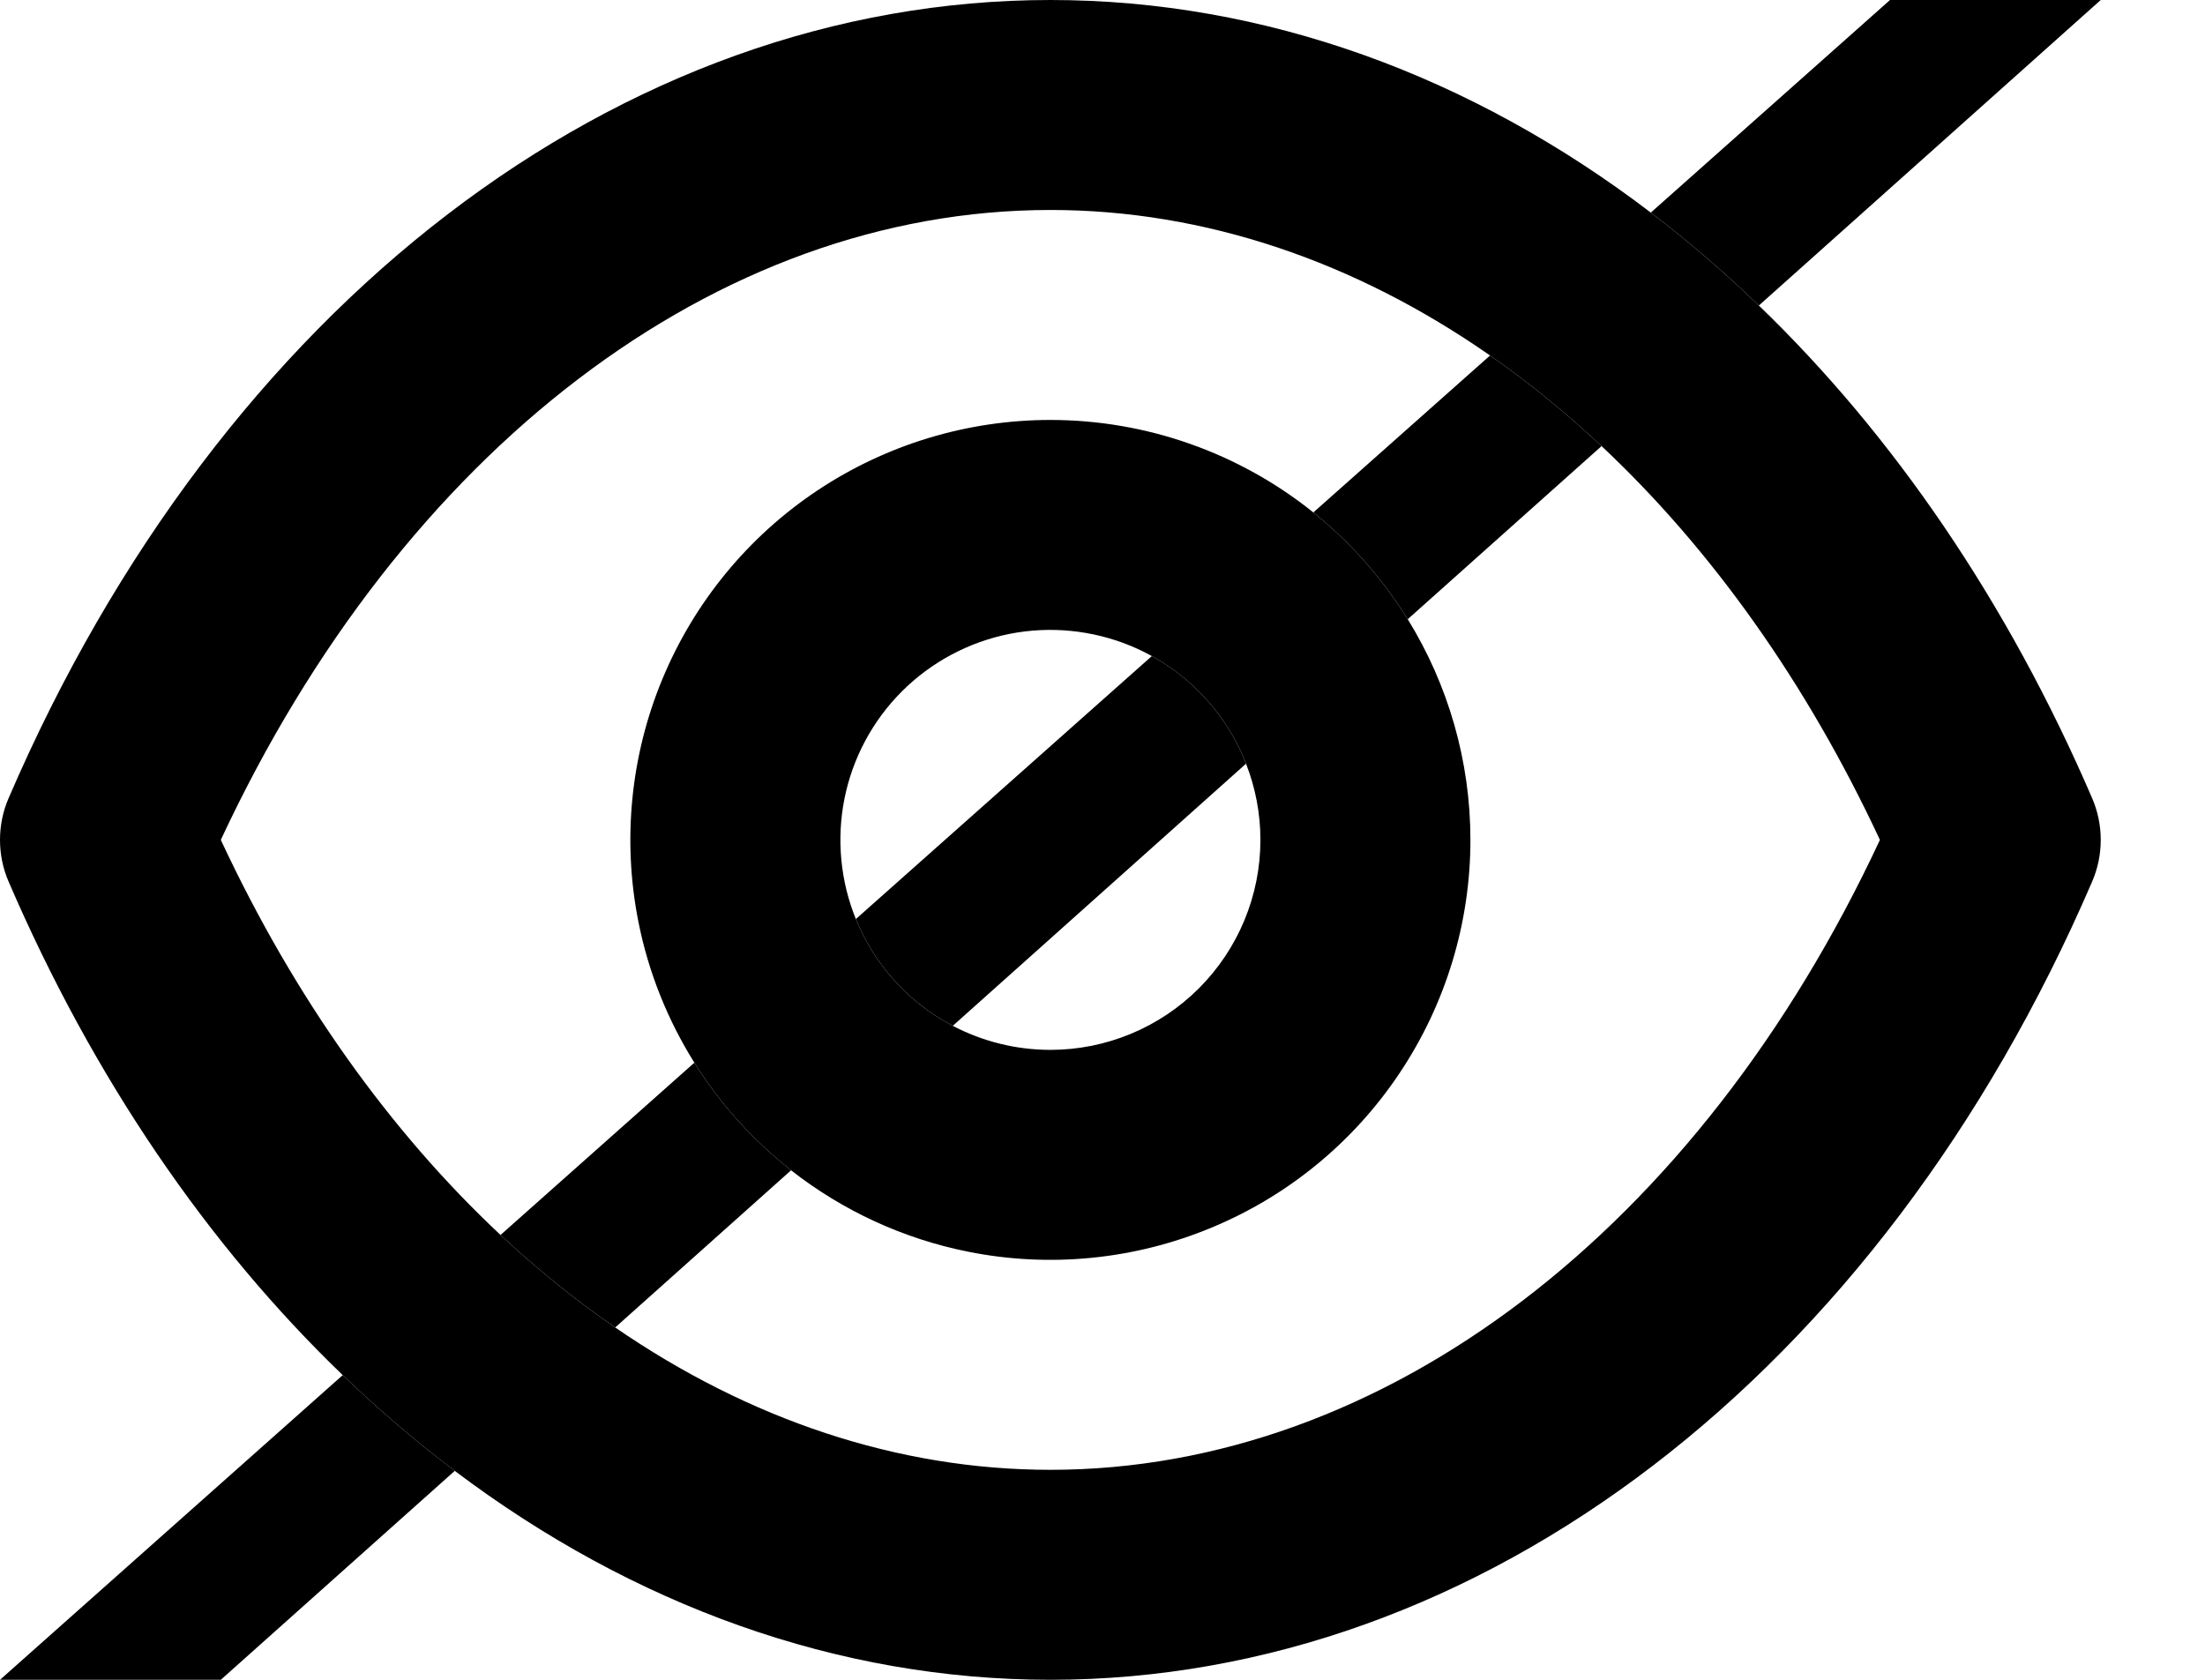 <svg width="21" height="16" viewBox="0 0 21 16" fill="none" xmlns="http://www.w3.org/2000/svg">
<path d="M19.924 7.6C19.118 5.73 18.029 4.142 16.751 2.91C16.42 2.591 16.077 2.295 15.722 2.025C14.012 0.721 12.045 0 10.004 0C5.903 0 2.103 2.91 0.083 7.6C0.028 7.726 0 7.862 0 8C0 8.138 0.028 8.274 0.083 8.4C0.891 10.275 1.983 11.865 3.264 13.098C3.607 13.428 3.963 13.732 4.331 14.01C6.03 15.291 7.98 16 10.004 16C14.104 16 17.904 13.09 19.924 8.4C19.979 8.274 20.007 8.138 20.007 8C20.007 7.862 19.979 7.726 19.924 7.6ZM10.004 14C8.548 14 7.132 13.52 5.859 12.644C5.481 12.384 5.117 12.09 4.767 11.763C3.719 10.782 2.807 9.509 2.103 8C3.833 4.29 6.823 2 10.004 2C11.475 2 12.907 2.491 14.191 3.386C14.558 3.641 14.912 3.93 15.253 4.249C16.296 5.228 17.203 6.497 17.904 8C16.174 11.71 13.184 14 10.004 14ZM10.004 4C9.212 4 8.439 4.235 7.781 4.674C7.123 5.114 6.611 5.738 6.308 6.469C6.005 7.2 5.926 8.004 6.08 8.78C6.175 9.259 6.357 9.713 6.613 10.122C6.772 10.377 6.96 10.614 7.175 10.828C7.289 10.942 7.409 11.048 7.534 11.147C8.027 11.533 8.605 11.8 9.223 11.923C9.999 12.078 10.803 11.998 11.534 11.695C12.265 11.393 12.89 10.88 13.329 10.222C13.769 9.564 14.004 8.791 14.004 8C14.004 7.252 13.794 6.525 13.407 5.898C13.245 5.637 13.053 5.393 12.832 5.172C12.729 5.069 12.621 4.972 12.508 4.881C11.802 4.314 10.919 4 10.004 4ZM10.004 10C9.679 10 9.36 9.921 9.074 9.771C9.012 9.738 8.951 9.702 8.892 9.663C8.563 9.443 8.307 9.131 8.156 8.765C8.154 8.762 8.153 8.758 8.151 8.754C8.004 8.392 7.966 7.994 8.042 7.61C8.119 7.222 8.31 6.865 8.589 6.586C8.869 6.306 9.225 6.116 9.613 6.038C10.001 5.961 10.403 6.001 10.769 6.152C10.838 6.181 10.905 6.213 10.97 6.249C11.249 6.403 11.488 6.622 11.666 6.889C11.748 7.01 11.815 7.14 11.867 7.274C11.957 7.505 12.004 7.75 12.004 8C12.004 8.53 11.793 9.039 11.418 9.414C11.043 9.789 10.534 10 10.004 10Z" fill="black"/>
<path d="M4.331 14.01C3.963 13.732 3.607 13.428 3.264 13.098L0 16H2.103L4.331 14.01Z" fill="black"/>
<path d="M4.767 11.763C5.117 12.09 5.481 12.384 5.859 12.644L7.534 11.147C7.409 11.048 7.289 10.942 7.175 10.828C6.96 10.614 6.772 10.377 6.613 10.122L4.767 11.763Z" fill="black"/>
<path d="M8.892 9.663C8.951 9.702 9.012 9.738 9.074 9.771L11.867 7.274C11.815 7.14 11.748 7.01 11.666 6.889C11.488 6.622 11.249 6.403 10.97 6.249L8.151 8.754C8.153 8.758 8.154 8.762 8.156 8.765C8.307 9.131 8.563 9.443 8.892 9.663Z" fill="black"/>
<path d="M15.253 4.249C14.912 3.93 14.558 3.641 14.191 3.386L12.508 4.881C12.621 4.972 12.729 5.069 12.832 5.172C13.053 5.393 13.245 5.637 13.407 5.898L15.253 4.249Z" fill="black"/>
<path d="M15.722 2.025C16.077 2.295 16.42 2.591 16.751 2.91L20.007 0H18L15.722 2.025Z" fill="black"/>
</svg>
